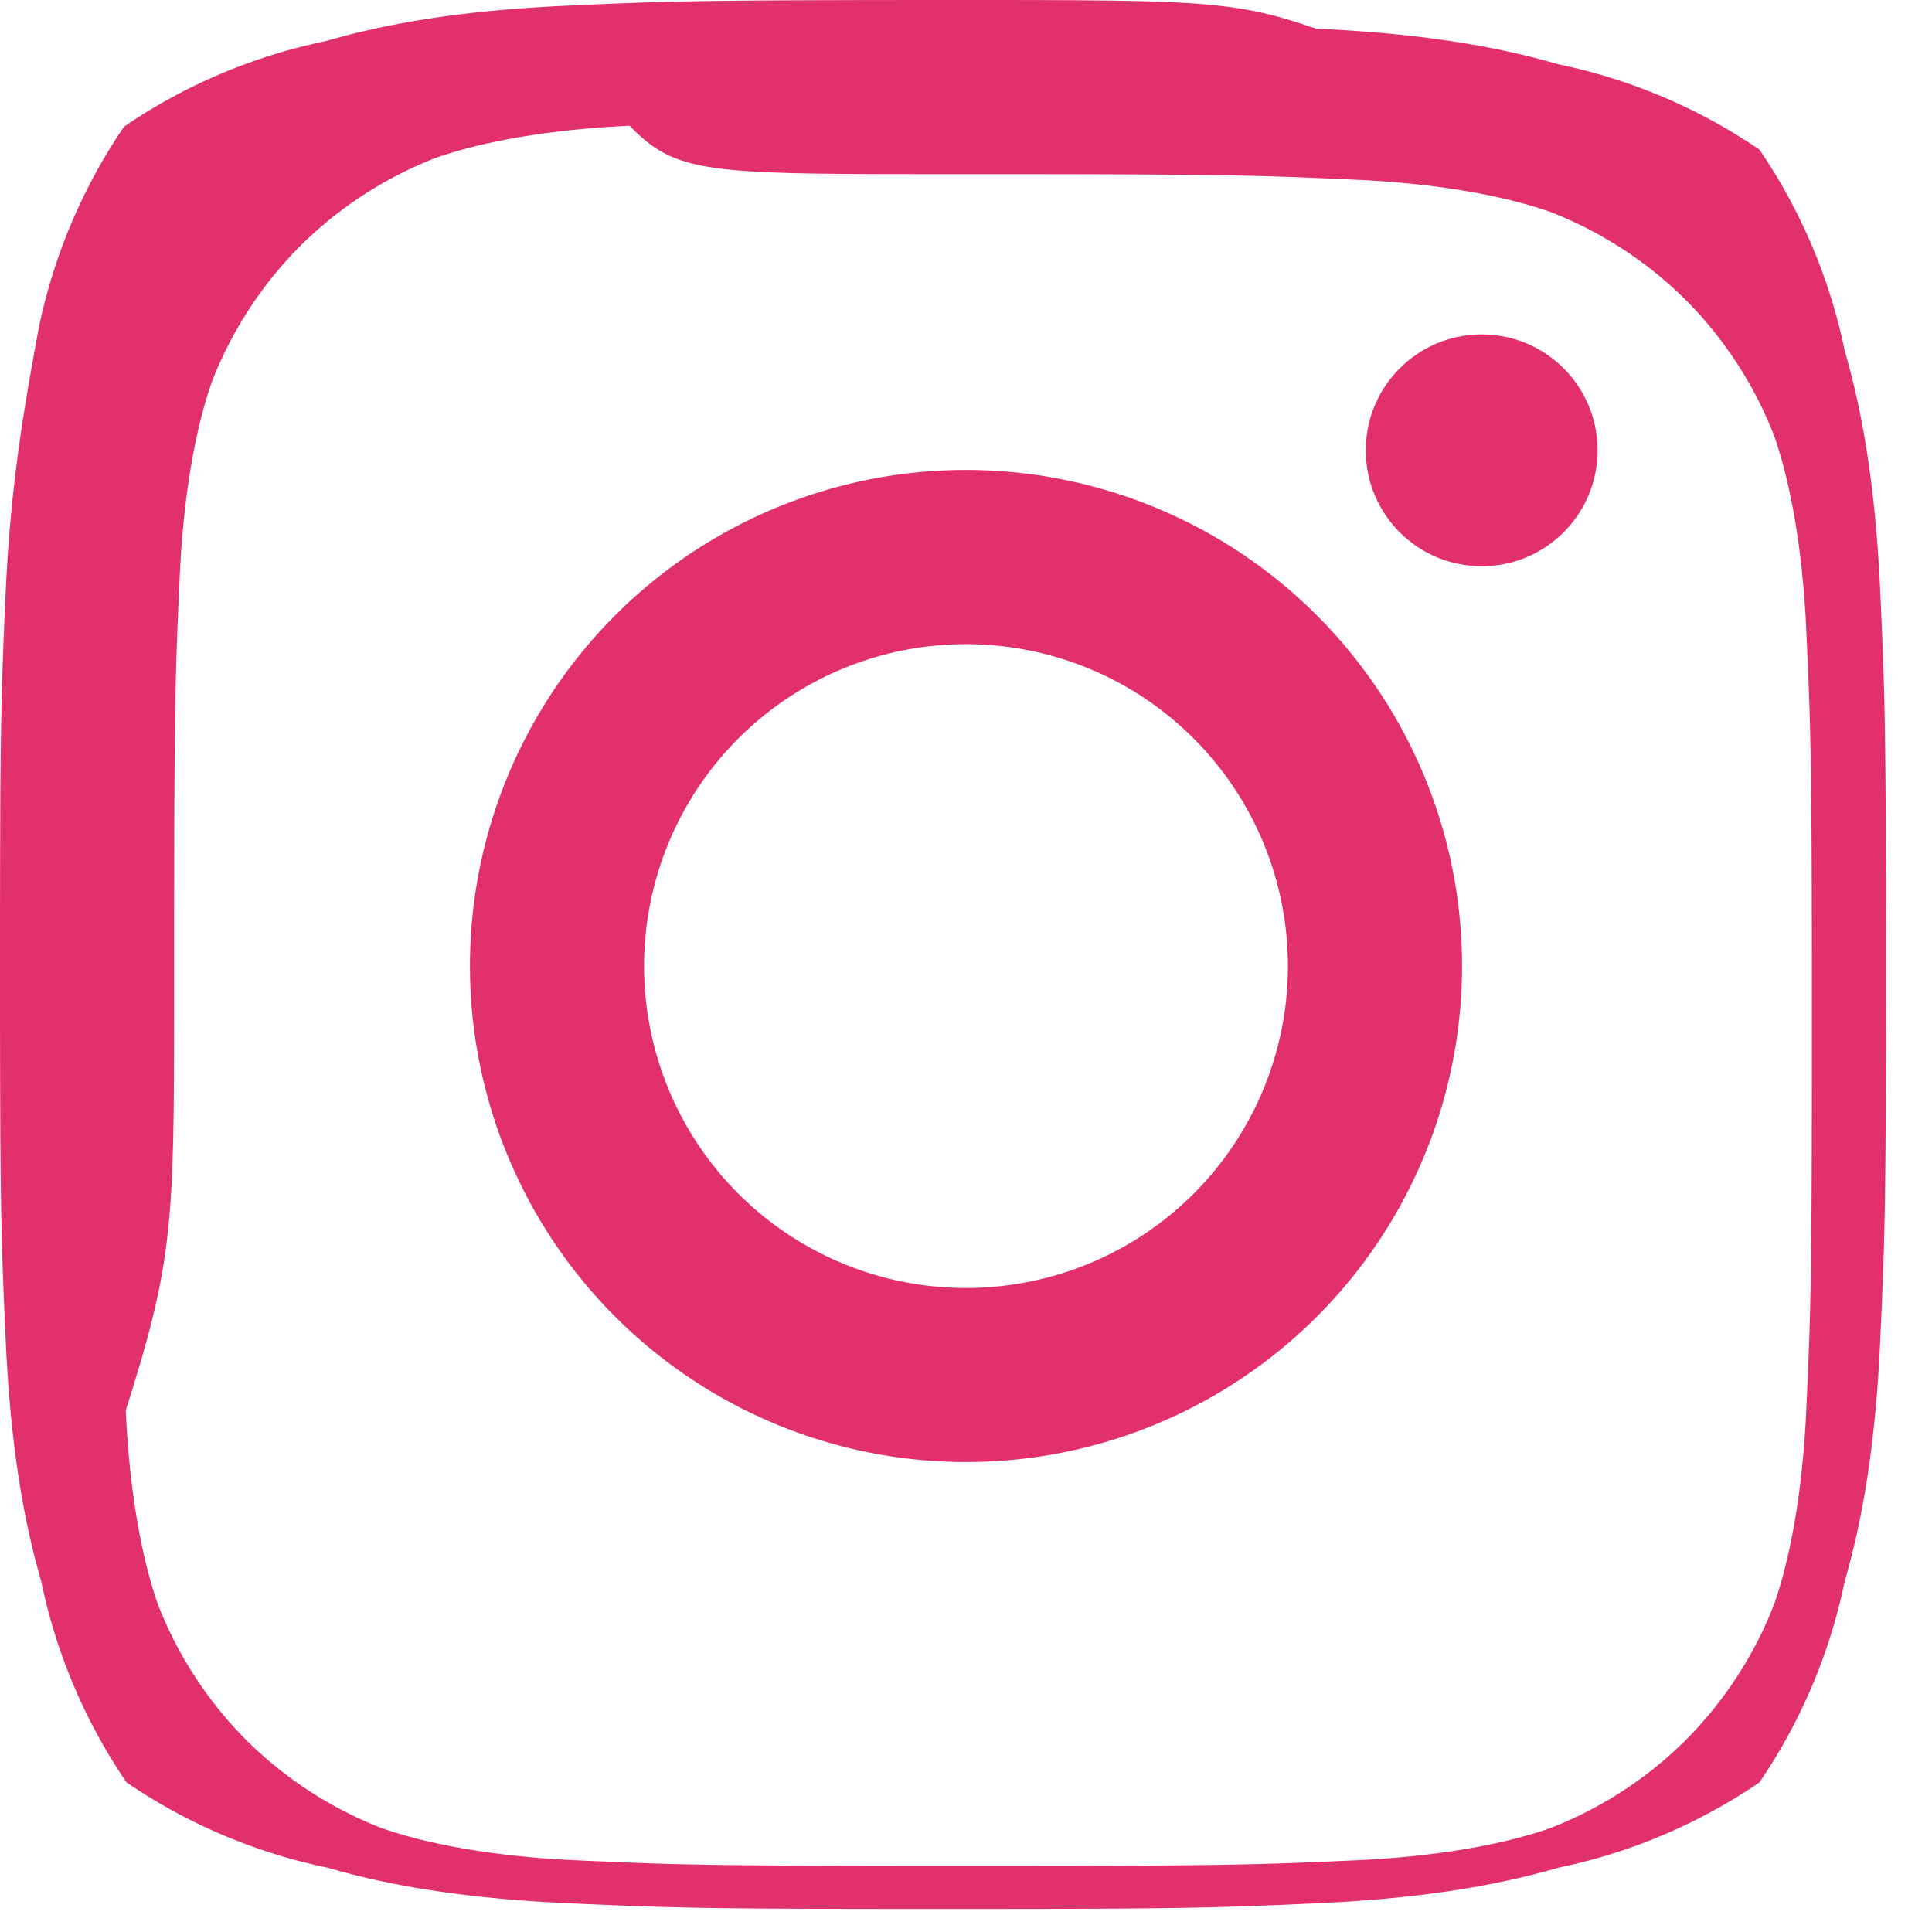 <svg xmlns="http://www.w3.org/2000/svg" viewBox="0 0 24 24" fill="#E1306C">
  <path d="M12 2.163c3.204 0 3.584.012 4.85.07 1.17.054 1.96.24 2.418.403a4.918 4.918 0 011.675 1.092 4.918 4.918 0 011.092 1.675c.163.458.349 1.248.403 2.418.058 1.266.07 1.645.07 4.85s-.012 3.584-.07 4.85c-.054 1.17-.24 1.96-.403 2.418a4.918 4.918 0 01-1.092 1.675 4.918 4.918 0 01-1.675 1.092c-.458.163-1.248.349-2.418.403-1.266.058-1.645.07-4.85.07s-3.584-.012-4.85-.07c-1.17-.054-1.96-.24-2.418-.403a4.918 4.918 0 01-1.675-1.092 4.918 4.918 0 01-1.092-1.675c-.163-.458-.349-1.248-.403-2.418C2.175 15.584 2.163 15.204 2.163 12s.012-3.584.07-4.85c.054-1.17.24-1.96.403-2.418a4.918 4.918 0 011.092-1.675 4.918 4.918 0 011.675-1.092c.458-.163 1.248-.349 2.418-.403C8.416 2.175 8.796 2.163 12 2.163zm0-2.163C8.735 0 8.332.012 7.052.07 5.78.127 4.842.28 4.042.512a6.92 6.92 0 00-2.5 1.06 6.92 6.92 0 00-1.06 2.5C.28 5.158.127 6.096.07 7.368.012 8.648 0 9.051 0 12c0 2.949.012 3.352.07 4.632.057 1.272.21 2.21.442 3.01a6.92 6.92 0 001.06 2.5 6.92 6.92 0 002.5 1.06c.8.232 1.738.385 3.01.442 1.28.058 1.683.07 4.632.07s3.352-.012 4.632-.07c1.272-.057 2.21-.21 3.01-.442a6.92 6.92 0 002.5-1.06 6.92 6.92 0 001.06-2.5c.232-.8.385-1.738.442-3.01.058-1.28.07-1.683.07-4.632s-.012-3.352-.07-4.632c-.057-1.272-.21-2.21-.442-3.01a6.92 6.92 0 00-1.06-2.5 6.92 6.92 0 00-2.5-1.06c-.8-.232-1.738-.385-3.01-.442C15.352.012 14.949 0 12 0z"></path>
  <path d="M12 5.838a6.162 6.162 0 100 12.324 6.162 6.162 0 000-12.324zm0 10.162a3.999 3.999 0 110-7.998 3.999 3.999 0 010 7.998z"></path>
  <circle cx="18.406" cy="5.594" r="1.44"></circle>
</svg>
